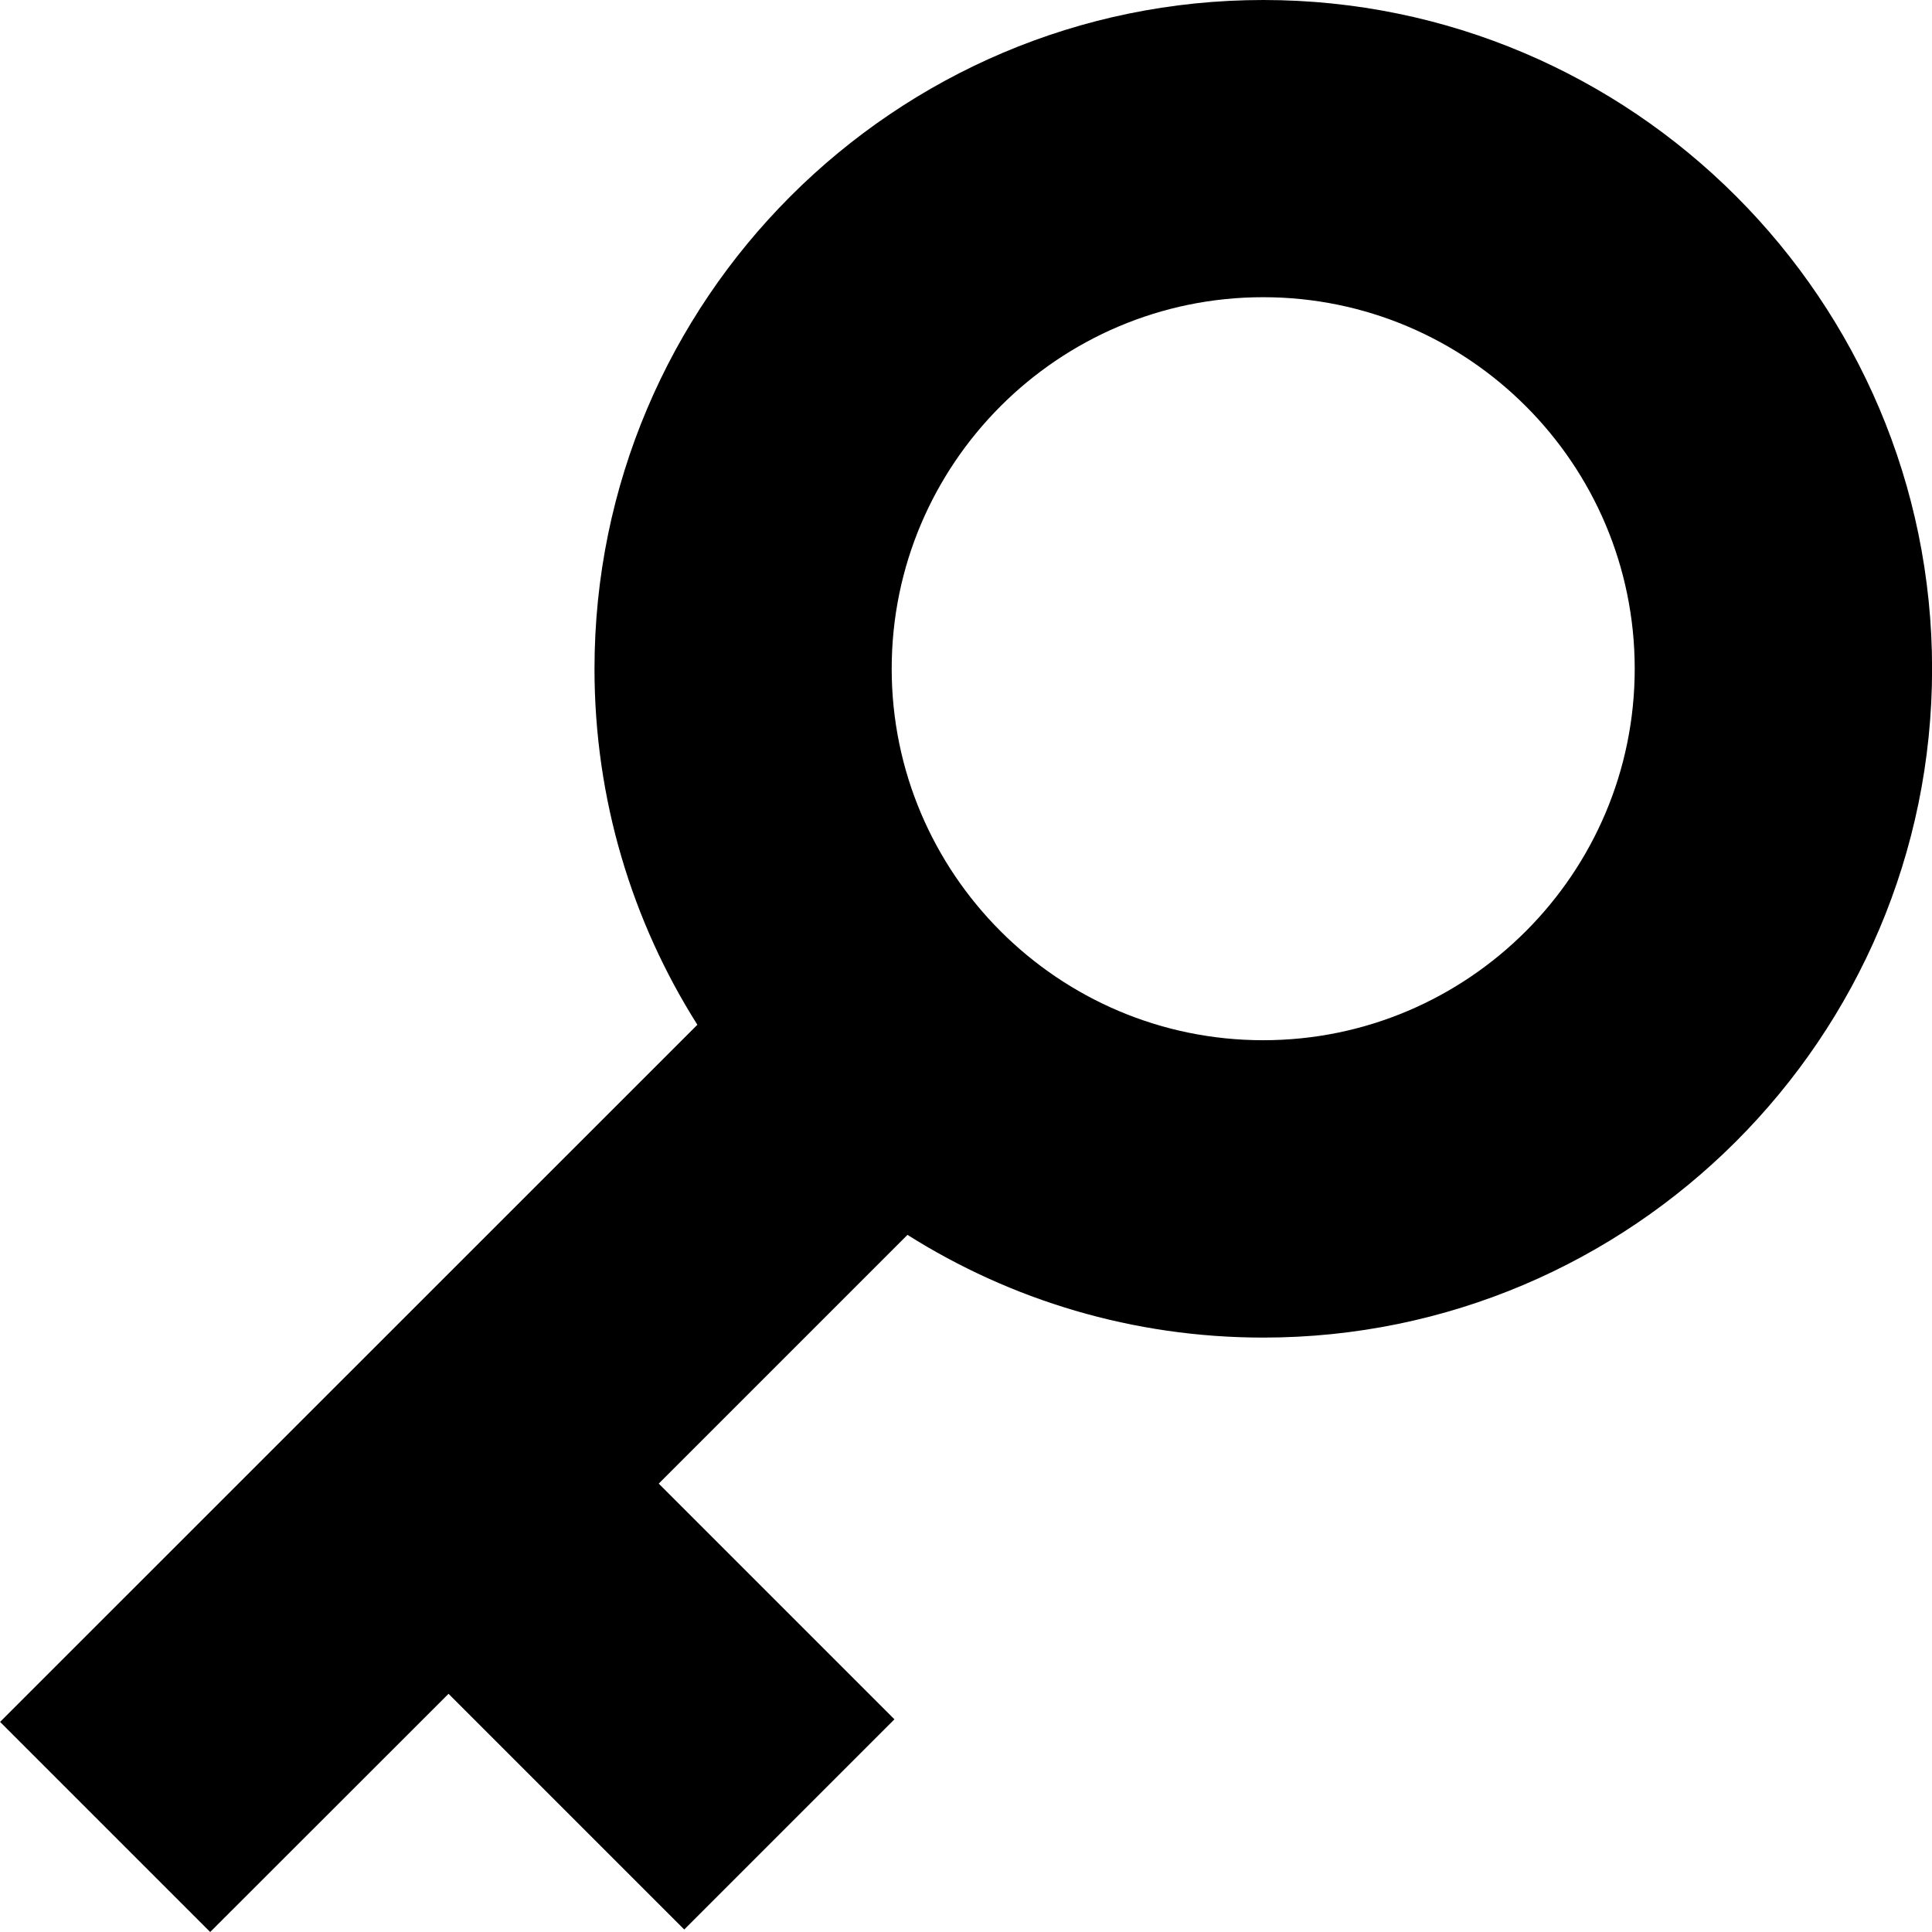 <!-- Generated by IcoMoon.io -->
<svg version="1.1" xmlns="http://www.w3.org/2000/svg" width="24" height="24" viewBox="0 0 24 24">
<title>key</title>
<path d="M8.5 23.969l-2.928-2.928-2.961 2.959-2.61-2.61 8.662-8.66c-0.81-1.281-1.278-2.799-1.278-4.422 0-4.58 3.727-8.308 8.308-8.308s8.308 3.727 8.308 8.308-3.727 8.308-8.308 8.308c-1.623 0-3.138-0.467-4.42-1.276l-3.090 3.090 2.928 2.928-2.61 2.61zM15.692 3.692c-2.546 0-4.615 2.071-4.615 4.615s2.070 4.615 4.615 4.615 4.615-2.071 4.615-4.615-2.070-4.615-4.615-4.615z"></path>
</svg>
